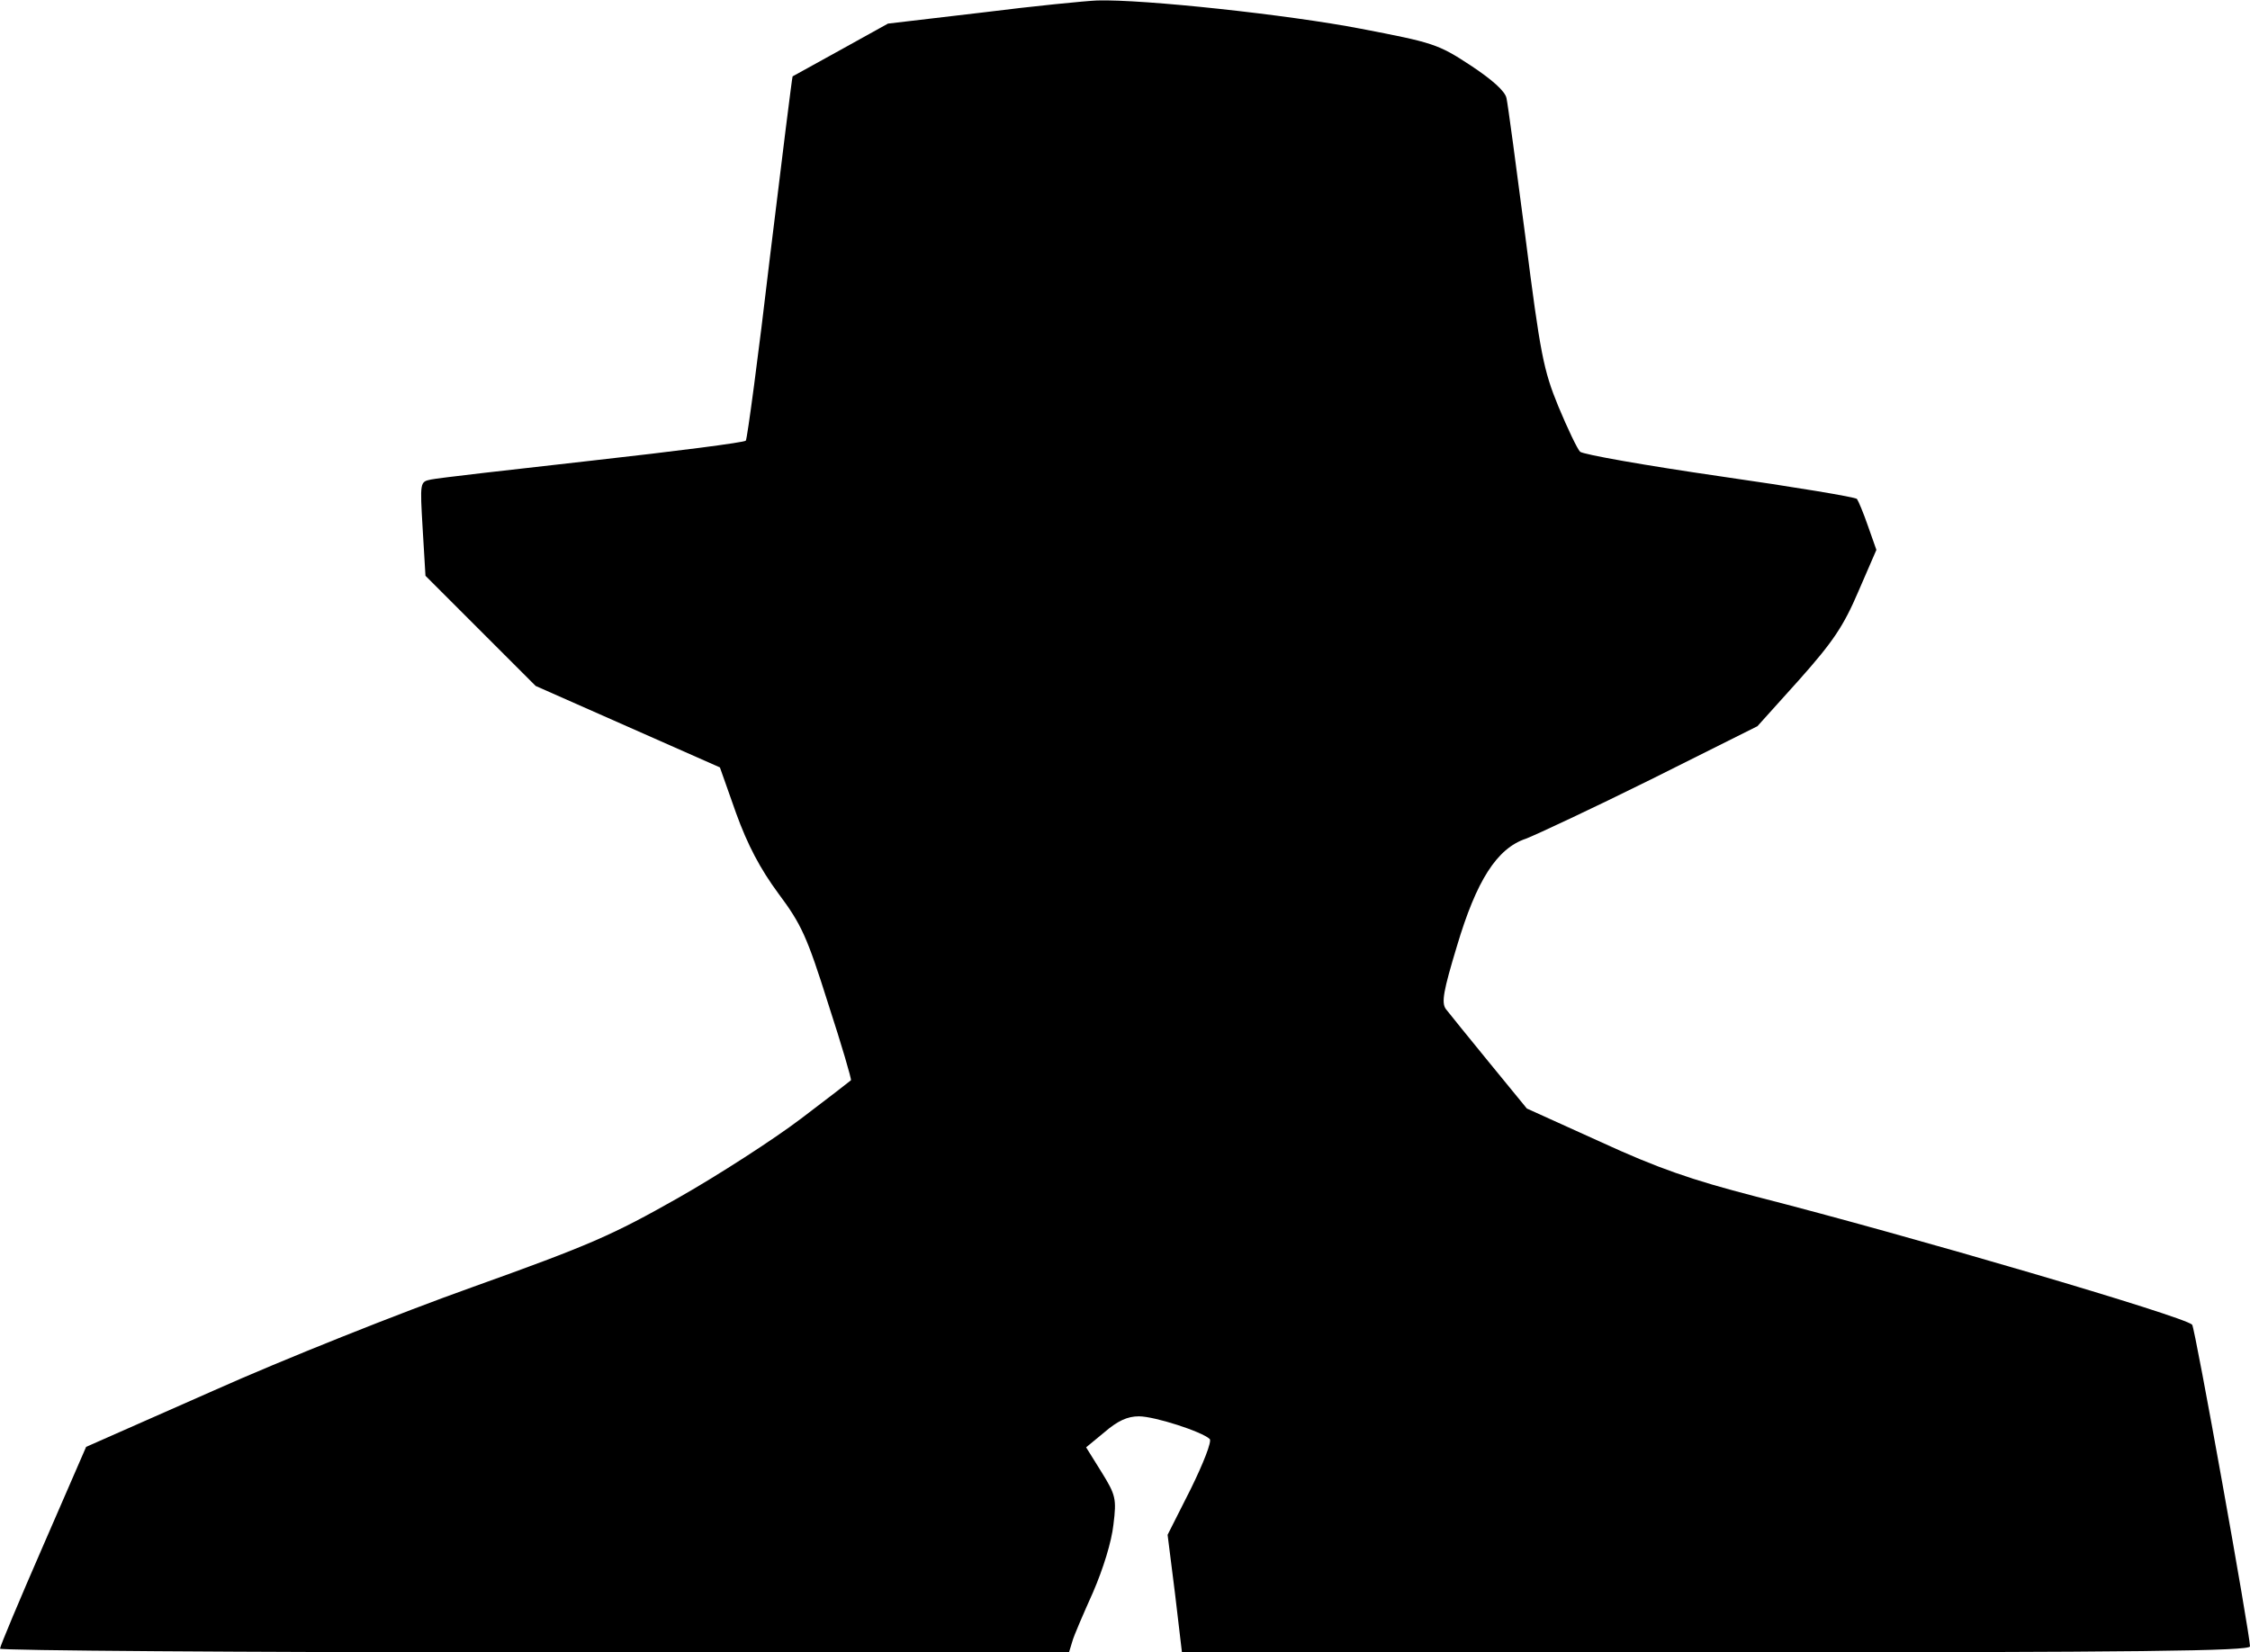 <?xml version="1.0" standalone="no"?>
<!DOCTYPE svg PUBLIC "-//W3C//DTD SVG 20010904//EN"
 "http://www.w3.org/TR/2001/REC-SVG-20010904/DTD/svg10.dtd">
<svg version="1.0" xmlns="http://www.w3.org/2000/svg"
 width="486pt" height="357pt" viewBox="0 0 486 357"
 preserveAspectRatio="xMidYMid meet">
<g transform="translate(0,357) scale(0.1,-0.1)"
fill="#000000" stroke="none">
<path fill="#000000" stroke="none" d="M2122 3543 l-204 -24 -101 -56 c-56
-31 -103 -57 -105 -58 -1 -1 -23 -177 -49 -391 -25 -214 -49 -392 -52 -396 -3
-4 -152 -23 -331 -43 -179 -20 -336 -38 -349 -41 -24 -5 -24 -5 -18 -107 l6
-101 119 -119 119 -119 199 -88 199 -88 35 -99 c25 -69 52 -120 91 -173 50
-67 62 -93 108 -239 29 -89 51 -164 49 -165 -2 -2 -50 -39 -108 -83 -58 -44
-177 -121 -265 -171 -143 -81 -191 -102 -445 -193 -157 -56 -408 -156 -560
-224 l-274 -121 -93 -214 c-51 -117 -93 -217 -93 -222 0 -4 519 -8 1154 -8
l1155 0 7 23 c3 12 24 60 45 107 22 51 40 109 44 146 7 56 5 64 -26 114 l-33
53 40 33 c28 24 49 34 74 34 34 0 136 -33 153 -49 5 -5 -14 -53 -41 -108 l-50
-99 16 -127 15 -127 1154 0 c916 0 1153 3 1153 13 0 26 -119 690 -125 695 -18
18 -603 190 -943 277 -139 36 -211 61 -335 118 l-159 72 -81 99 c-45 55 -87
107 -94 116 -10 14 -5 40 24 136 42 141 86 211 149 232 21 8 143 65 270 128
l230 115 90 100 c73 82 96 116 128 191 l39 90 -18 51 c-10 29 -21 55 -24 59
-3 4 -136 26 -296 49 -159 23 -295 47 -302 53 -6 6 -27 50 -47 98 -32 78 -39
113 -71 365 -20 153 -38 288 -41 301 -3 15 -31 40 -78 71 -70 46 -81 49 -237
79 -155 30 -470 64 -569 61 -25 -1 -137 -12 -248 -26z"/>
</g>
</svg>
